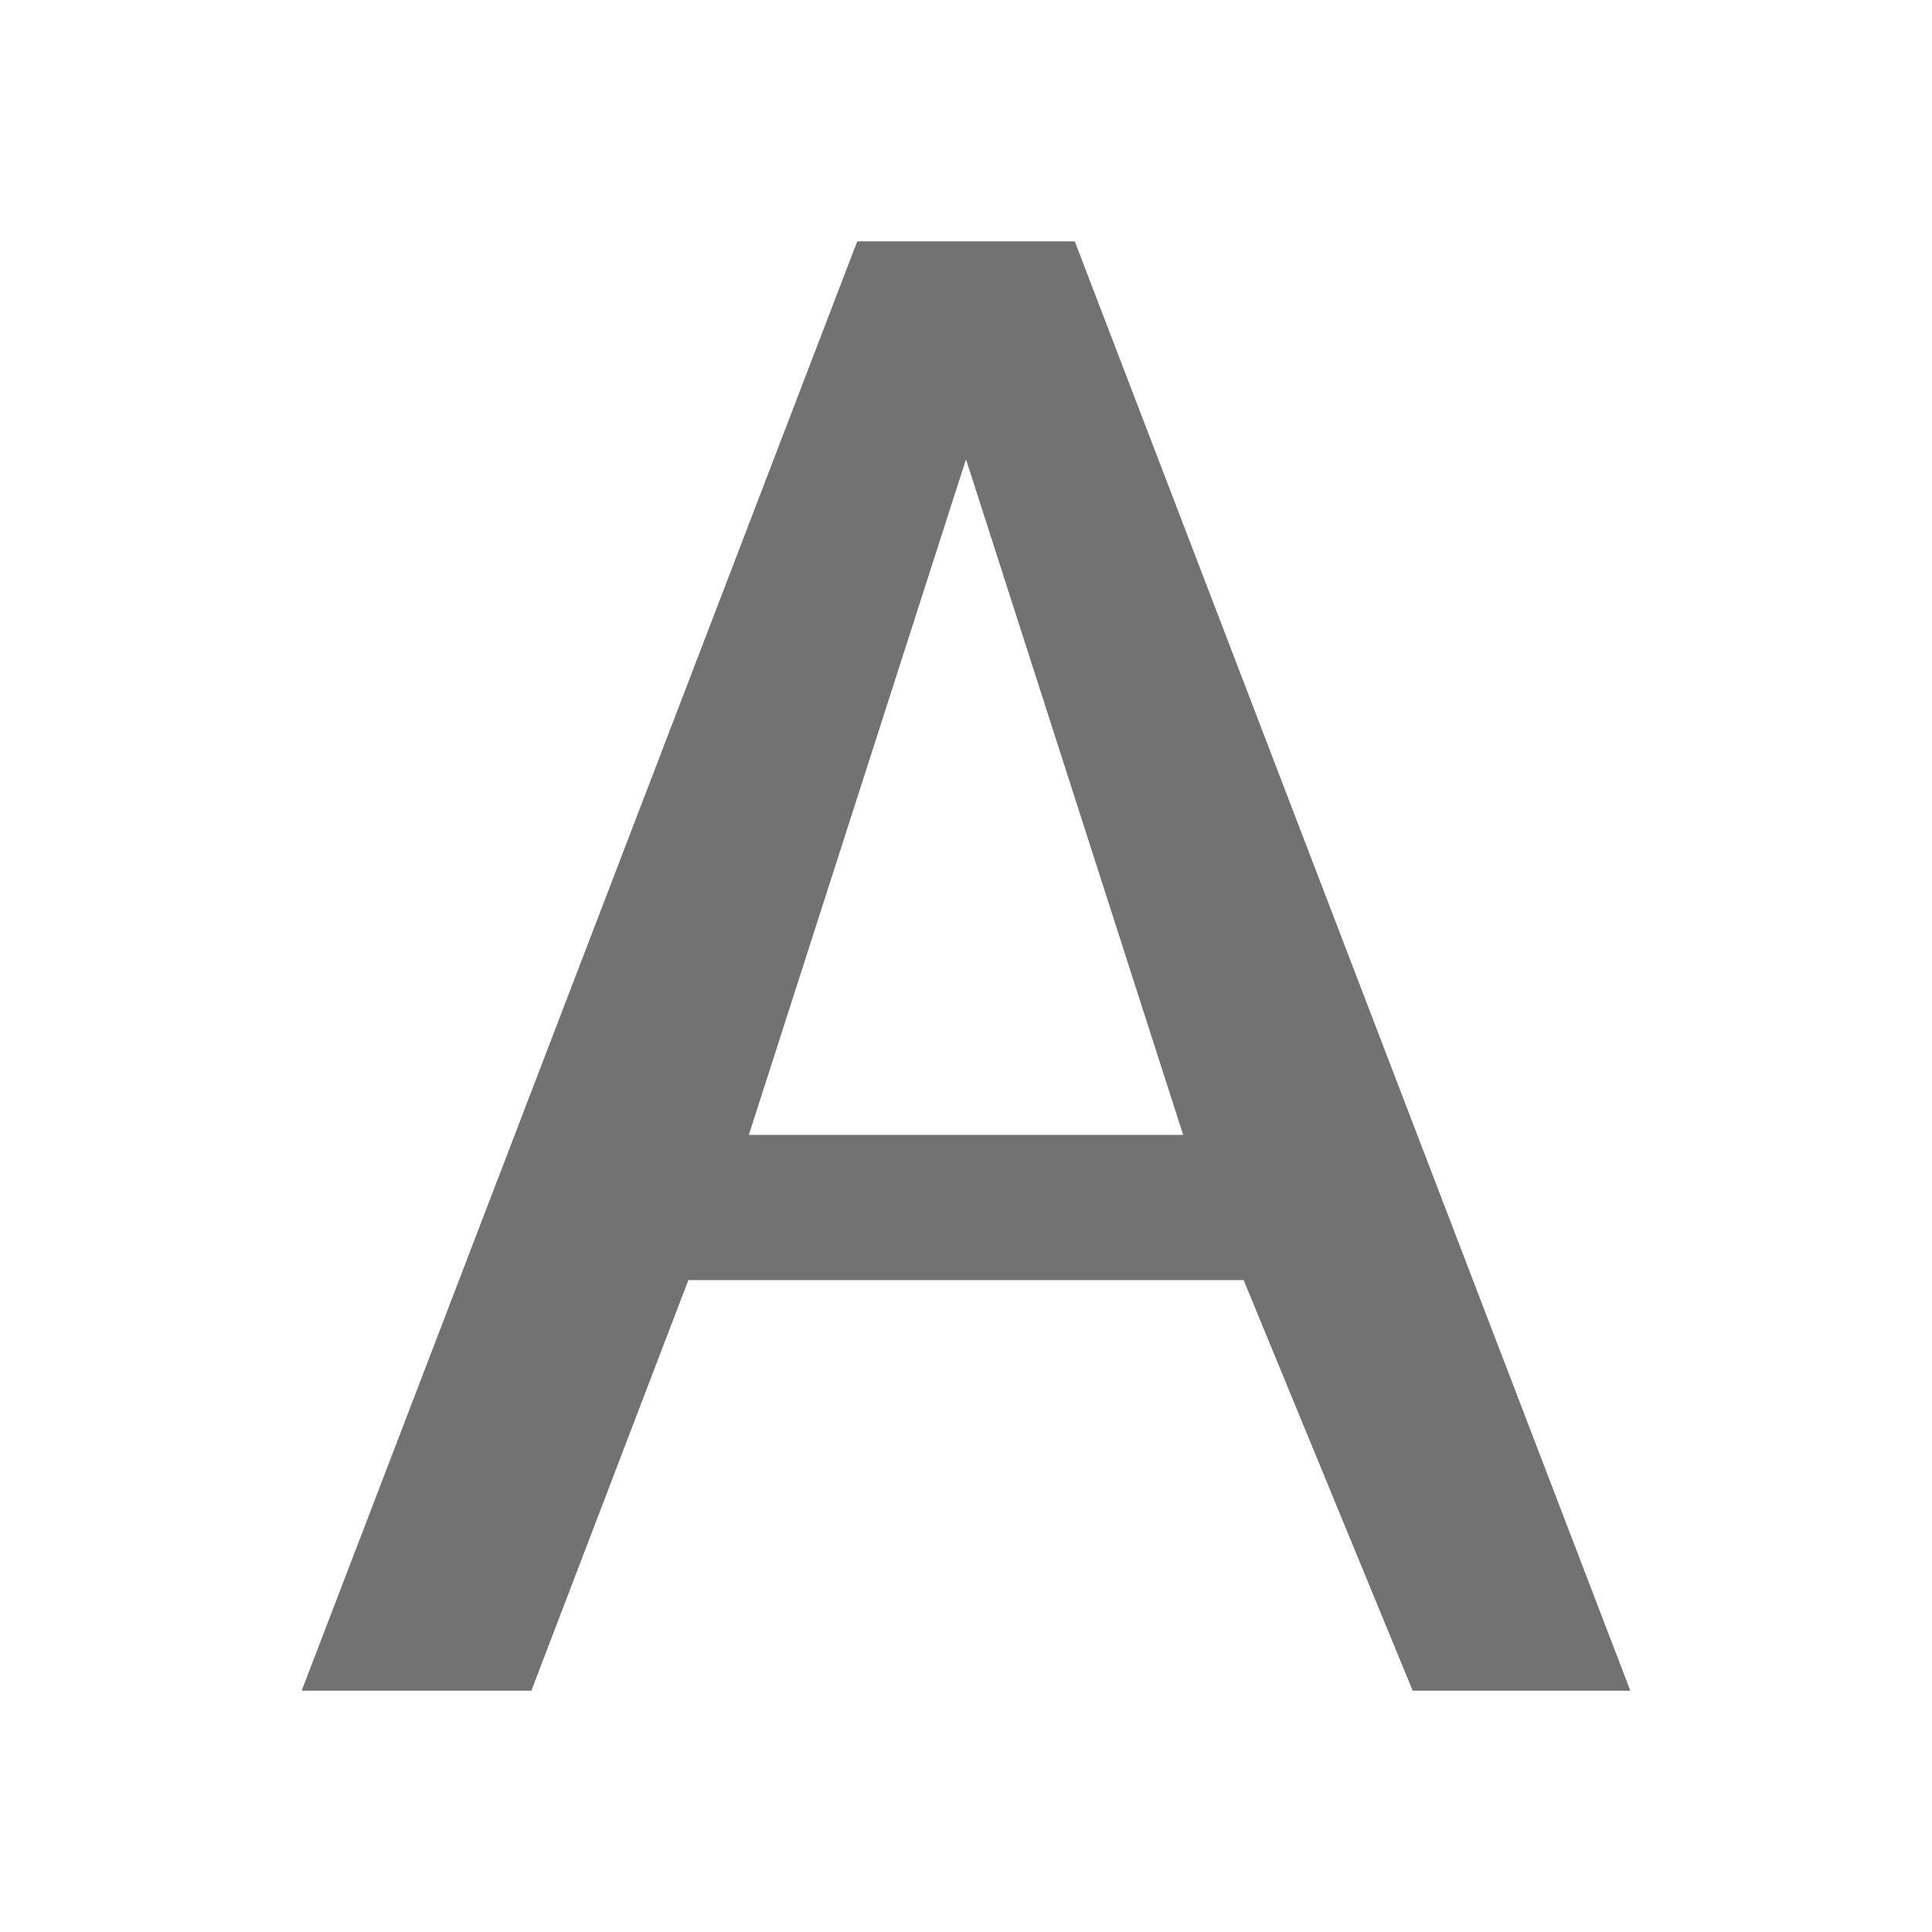 <?xml version="1.0" encoding="utf-8"?>
<!-- Generator: Adobe Illustrator 19.2.1, SVG Export Plug-In . SVG Version: 6.00 Build 0)  -->
<svg version="1.1"  xmlns="http://www.w3.org/2000/svg" xmlns:xlink="http://www.w3.org/1999/xlink" x="0px" y="0px"
	 viewBox="0 0 16 16" style="enable-background:new 0 0 16 16;" xml:space="preserve">
<style type="text/css">
	.Black{fill:#727272;}
</style>
<g class="Black" transform="translate(1.5,-1)">
	<g>
		<path d="M12,15h-1.8l-1.4-3.4H4.2L2.9,15H1L5.6,3h1.8L12,15z M8.3,10.4L6.5,4.8l-1.8,5.6H8.3z"/>
	</g>
	<g>
		<path d="M12,15h-1.8l-1.4-3.4H4.2L2.9,15H1L5.6,3h1.8L12,15z M8.3,10.4L6.5,4.8l-1.8,5.6H8.3z"/>
	</g>
</g>
</svg>
